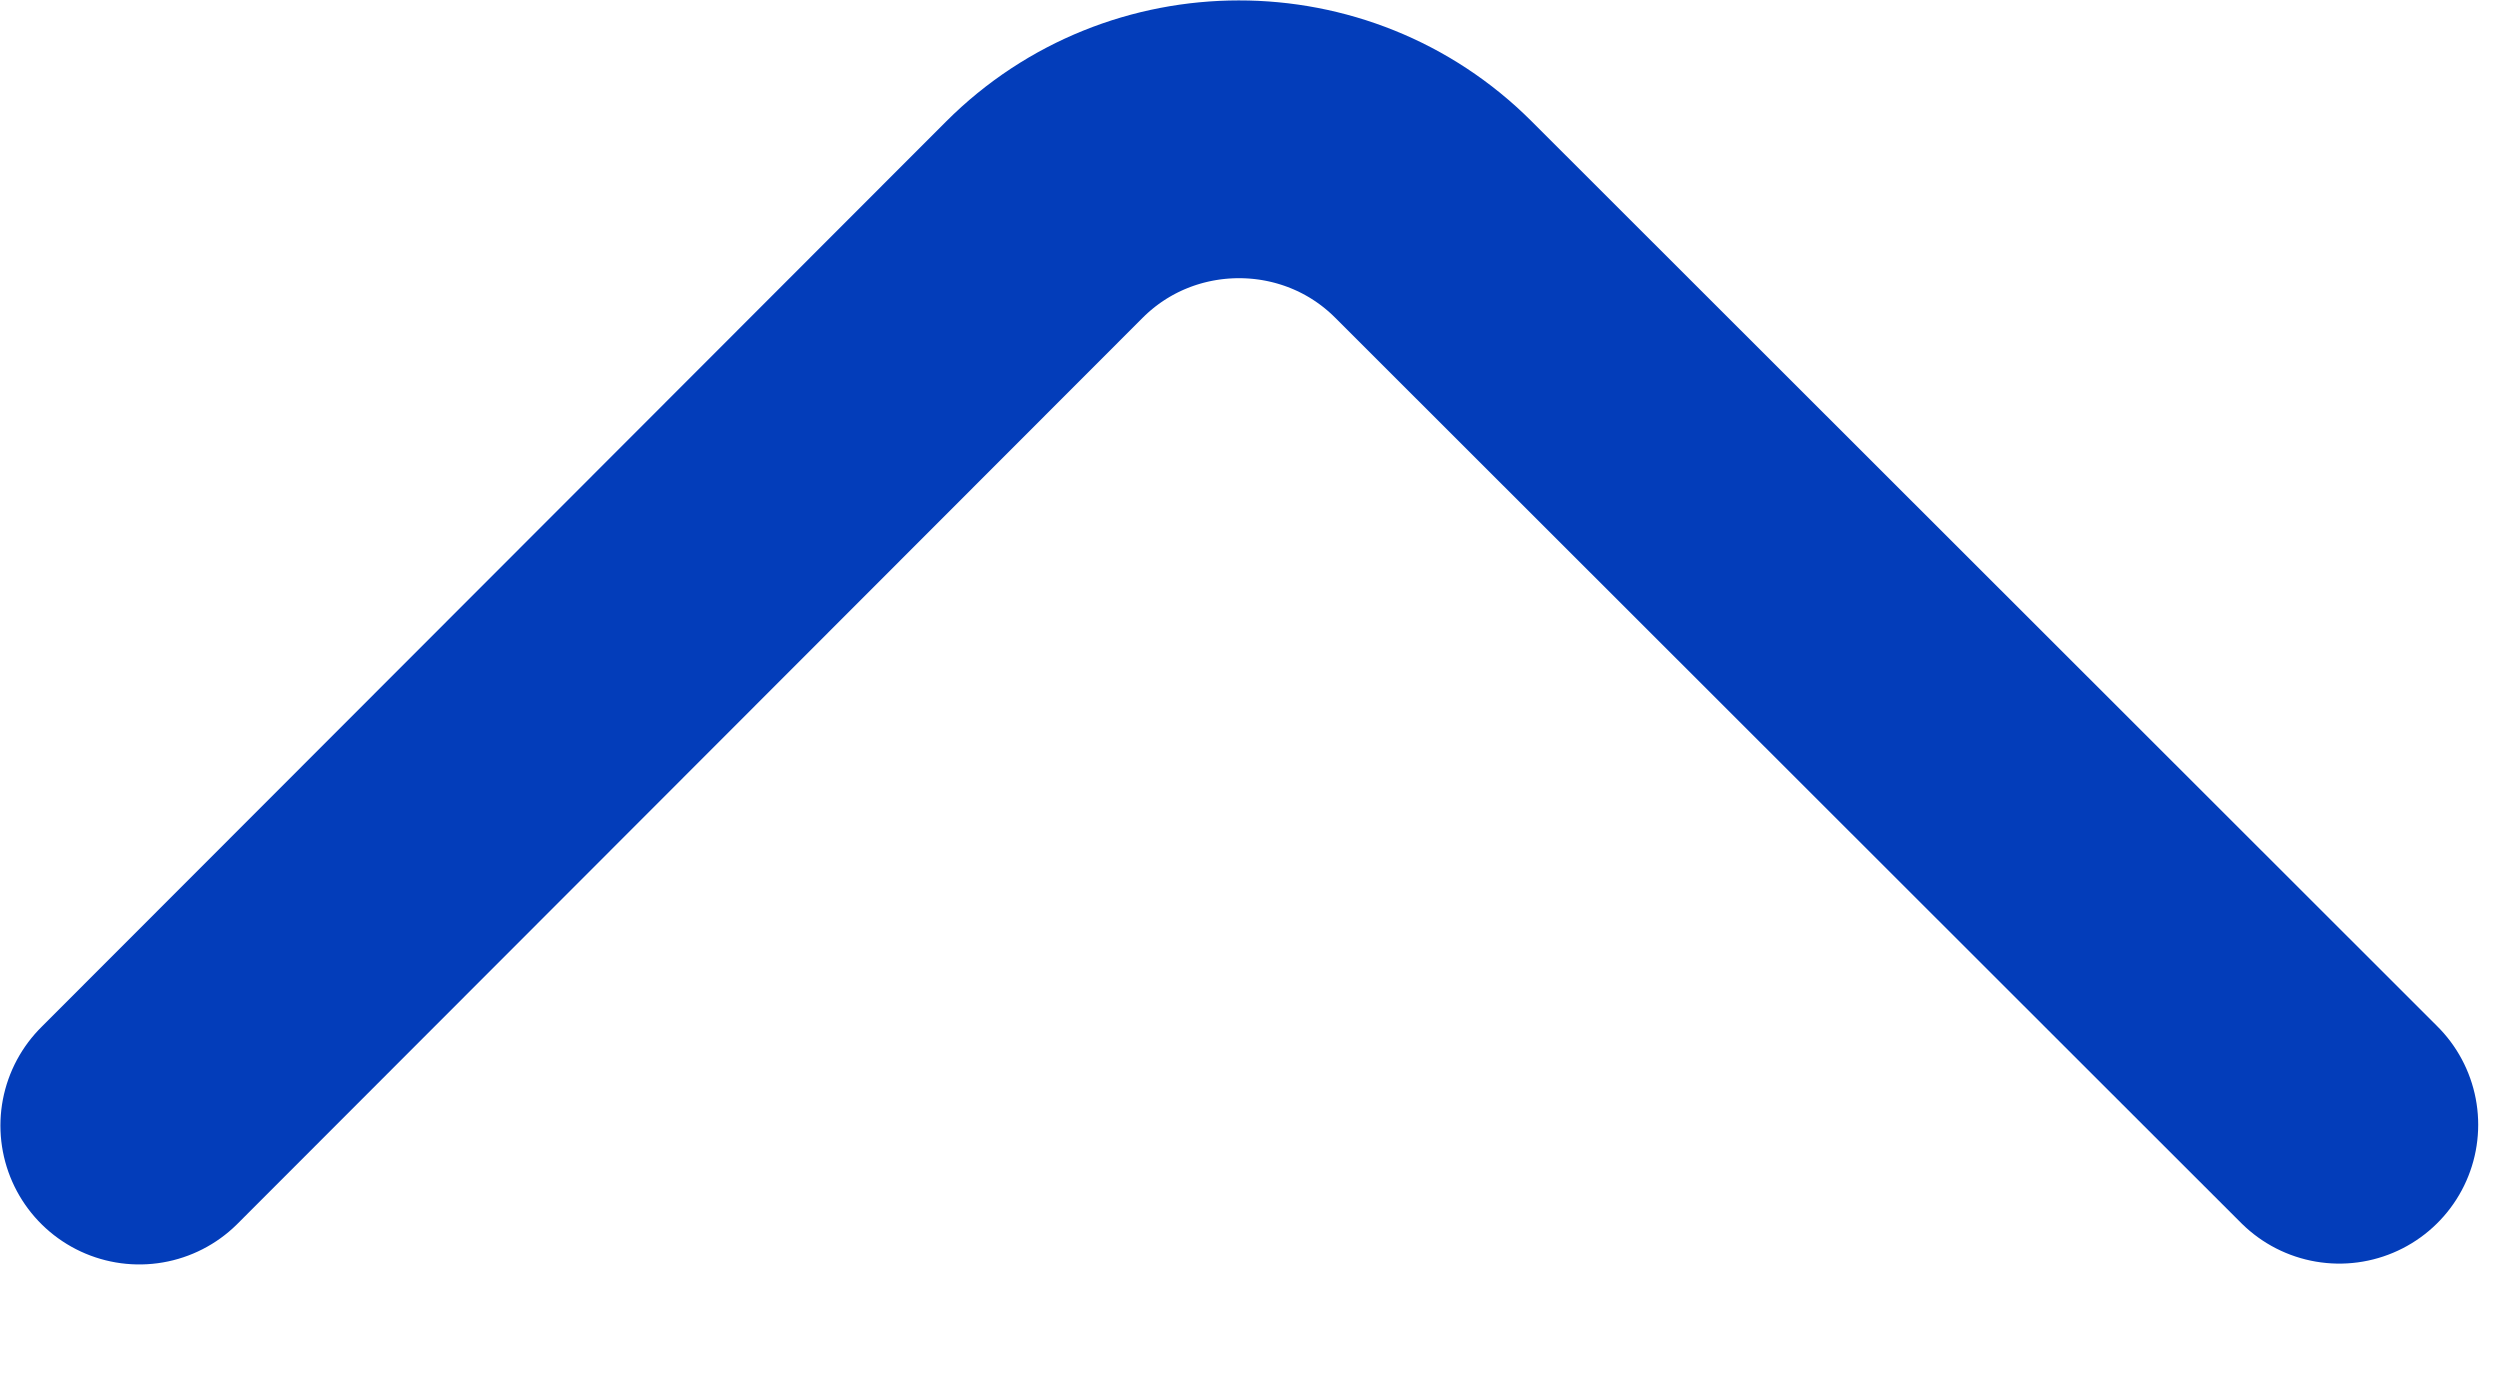 <svg width="18" height="10" viewBox="0 0 18 10" fill="none" xmlns="http://www.w3.org/2000/svg">
<path d="M1.003 8.104L7.52 1.581C8.29 0.811 9.55 0.81 10.32 1.58L16.843 8.098" stroke="#033DBA" stroke-width="2" stroke-miterlimit="10" stroke-linecap="round" stroke-linejoin="round"/>
</svg>
